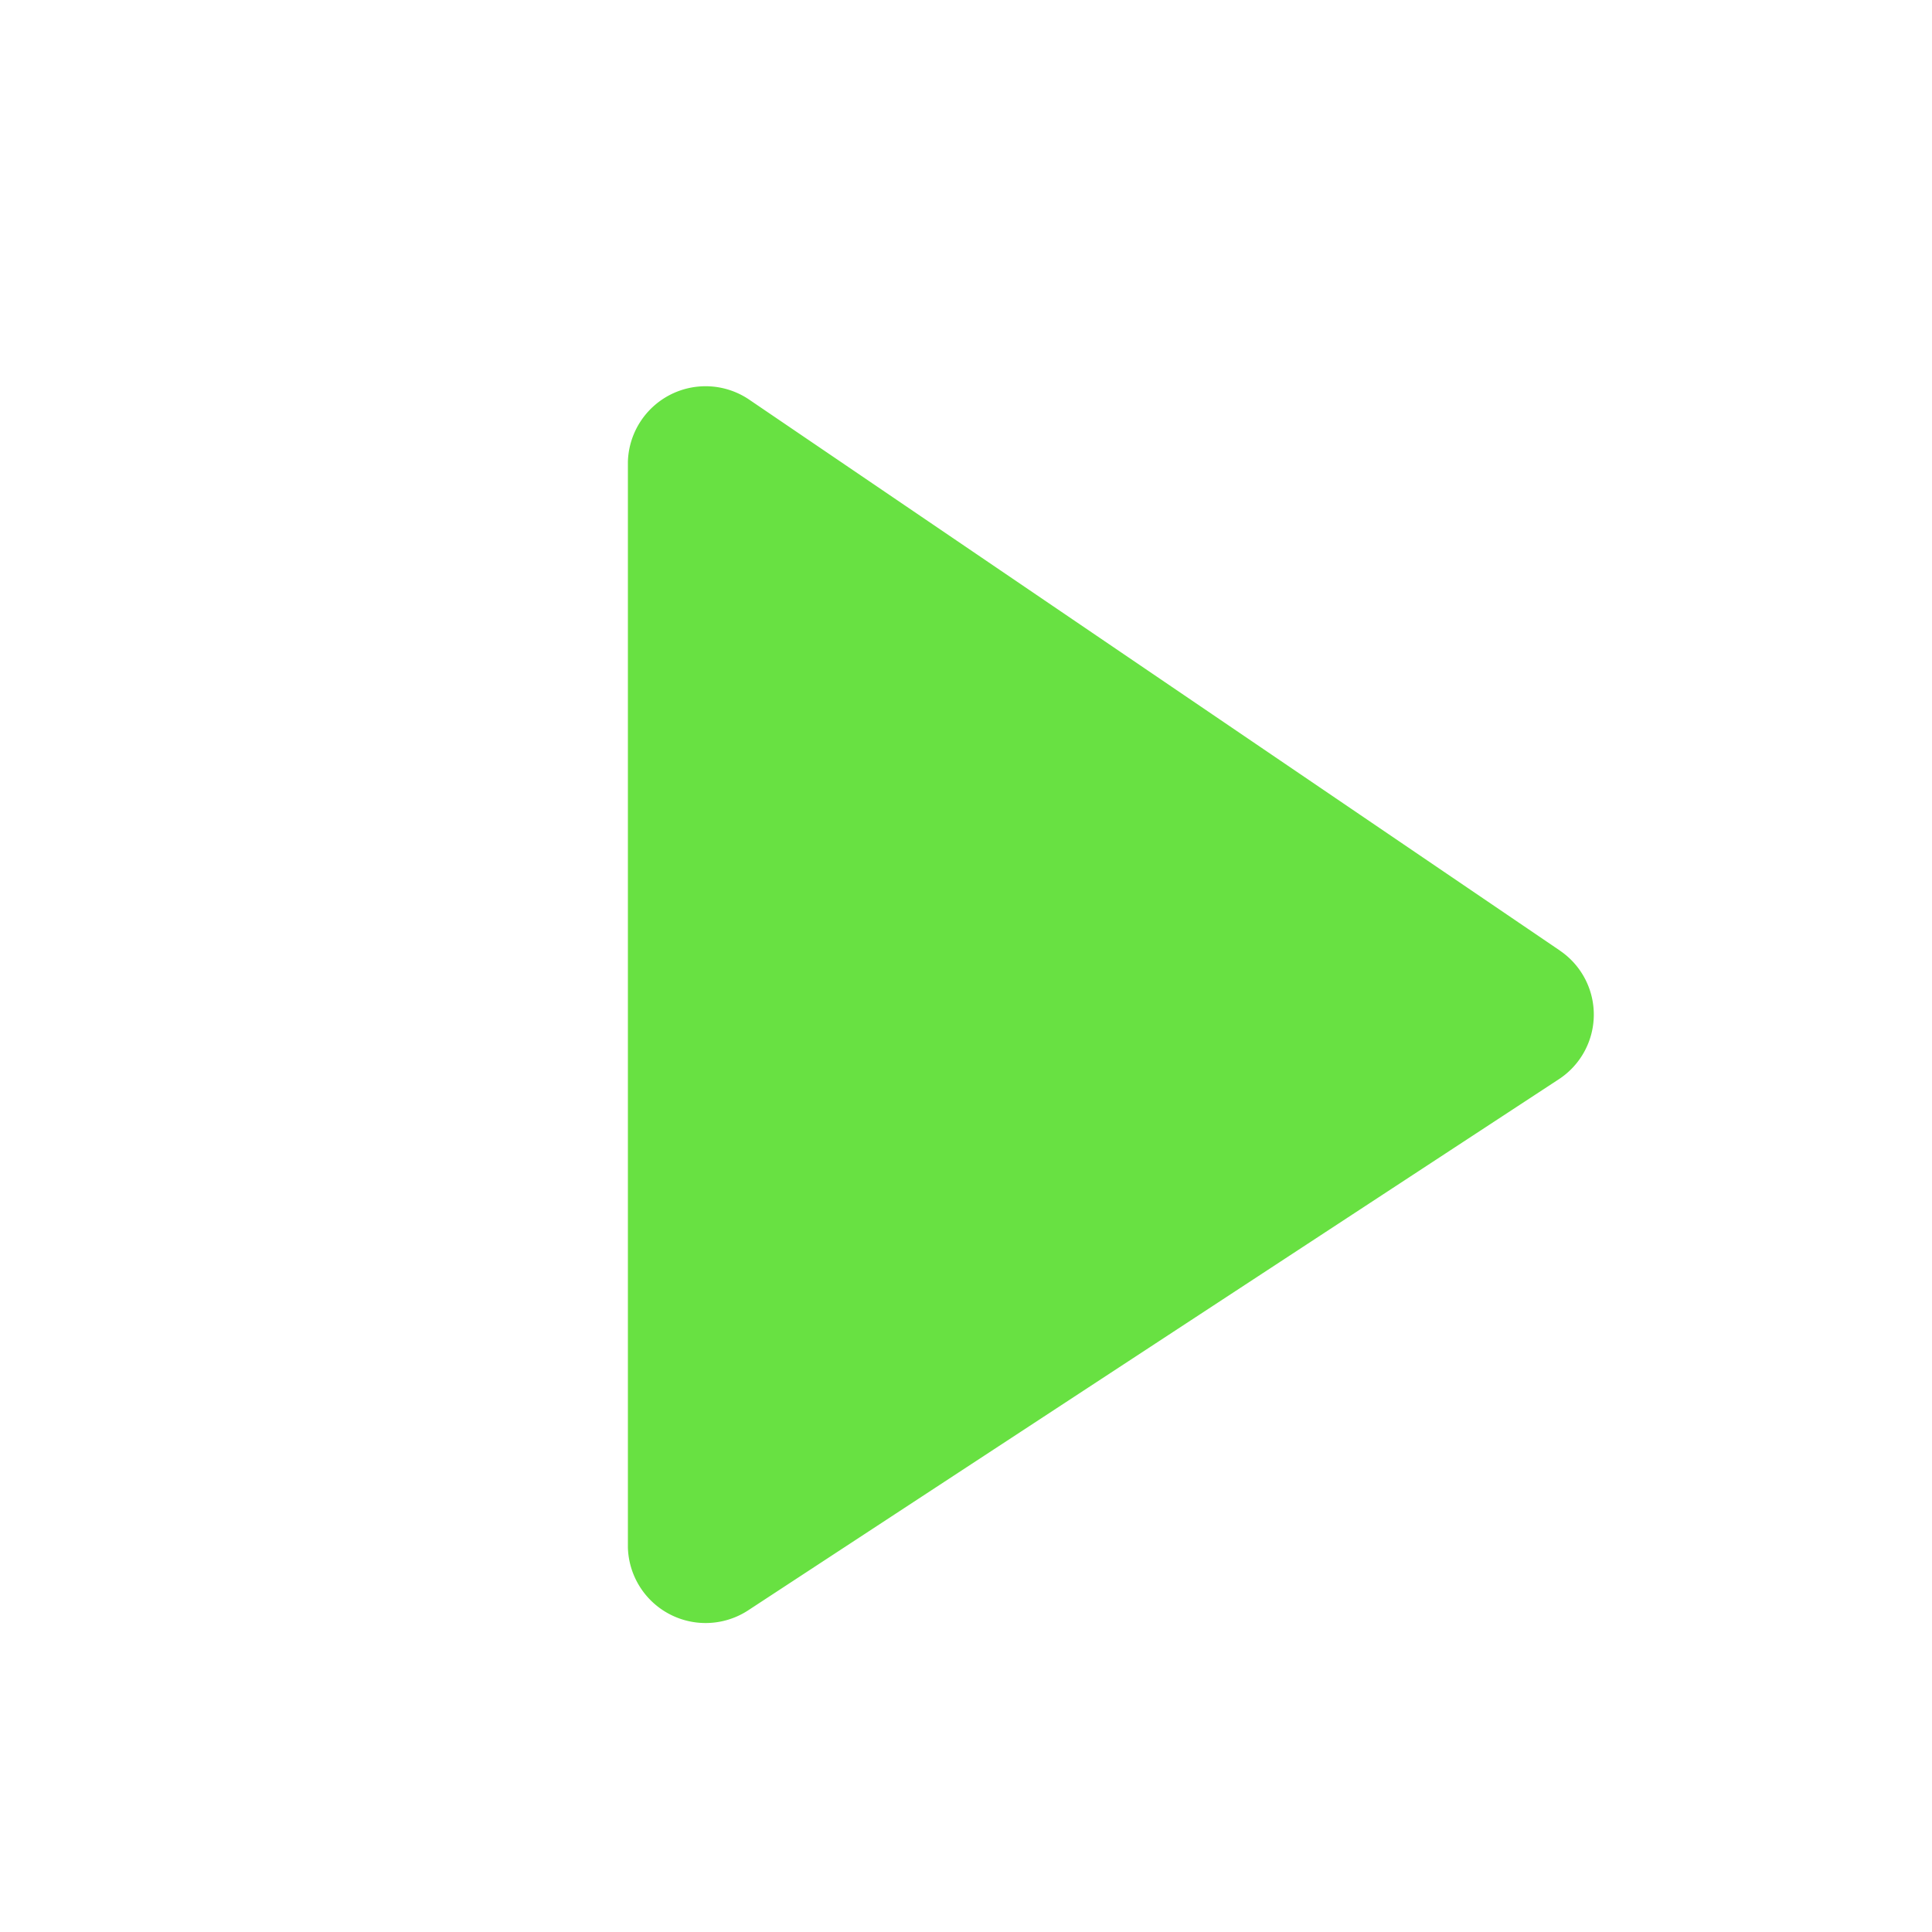 <svg id="Grupo_2" data-name="Grupo 2" xmlns="http://www.w3.org/2000/svg" xmlns:xlink="http://www.w3.org/1999/xlink" width="100" height="100" viewBox="0 0 100 100">
  <defs>
    <clipPath id="clip-path">
      <rect id="Rectángulo_2" data-name="Rectángulo 2" width="100" height="100" fill="none"/>
    </clipPath>
  </defs>
  <g id="Grupo_1" data-name="Grupo 1" clip-path="url(#clip-path)">
    <path id="Trazado_2" data-name="Trazado 2" d="M61.25,37.214,19.32,8.719A4.023,4.023,0,0,0,13,11.9V68.109a4.024,4.024,0,0,0,6.263,3.223l41.93-27.47a4,4,0,0,0,.055-6.647" transform="translate(19.5 11.994)" fill="#68e142"/>
  </g>
</svg>

